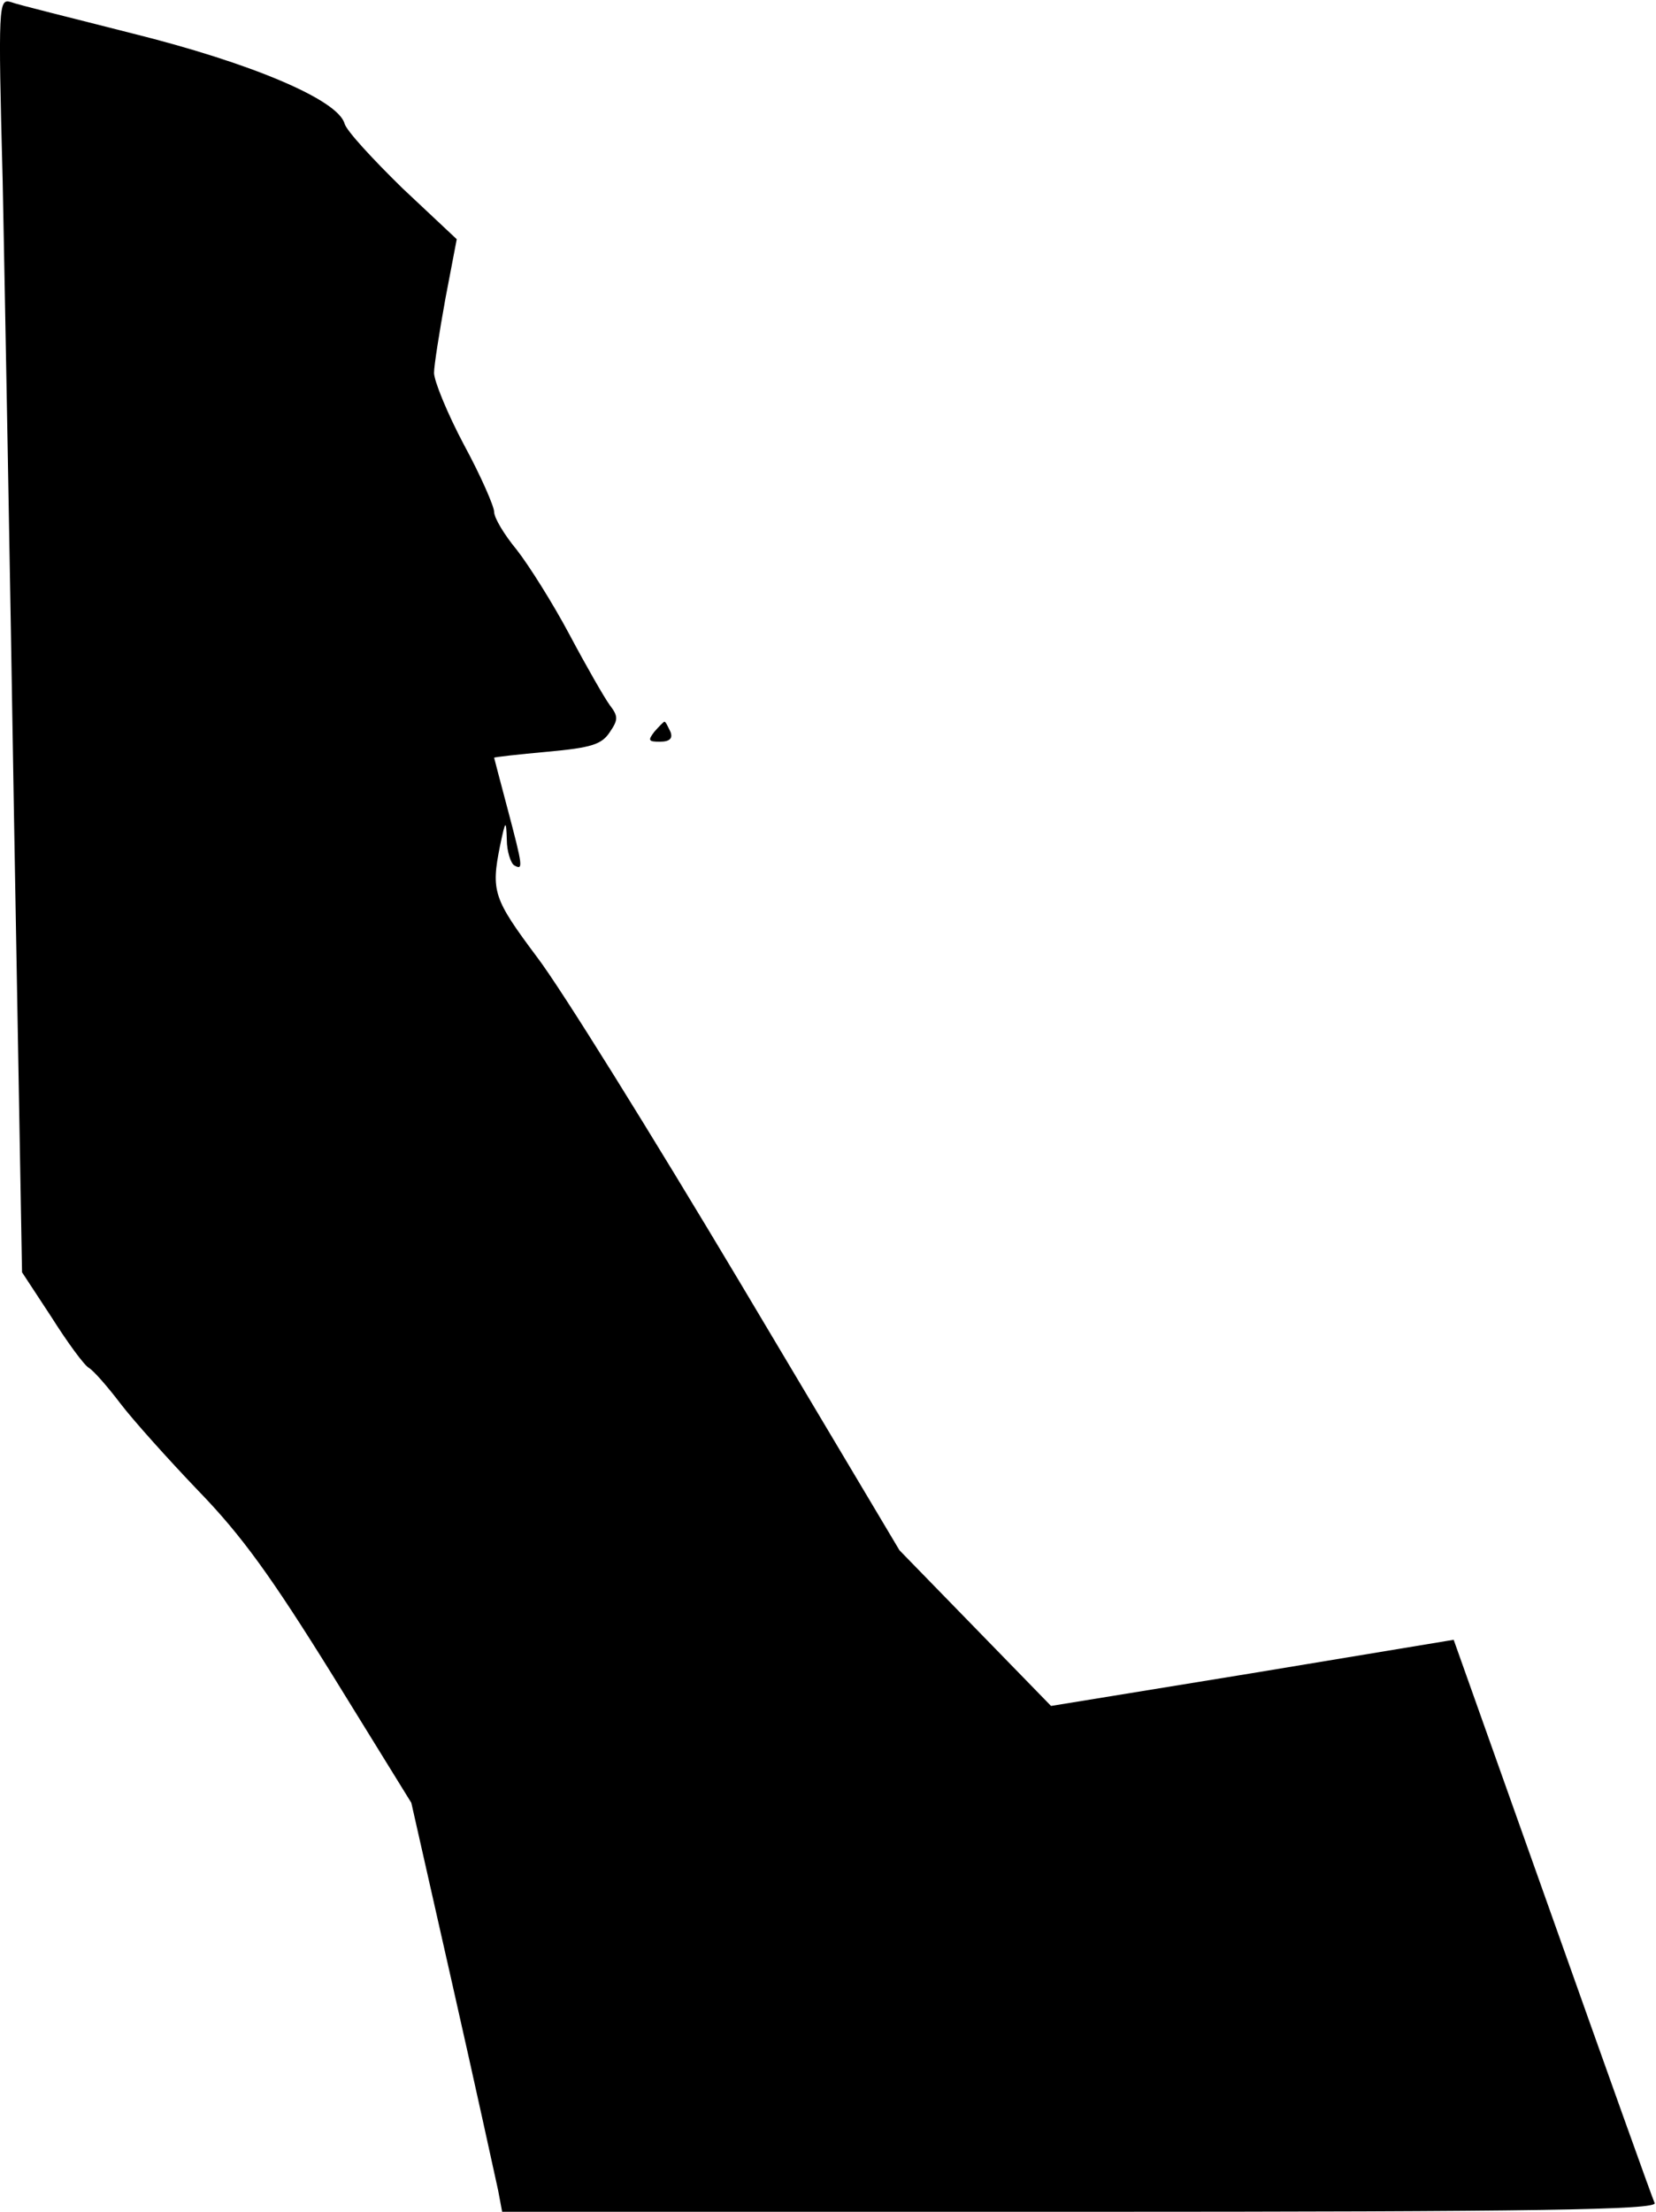 <?xml version="1.0" standalone="no"?>
<!DOCTYPE svg PUBLIC "-//W3C//DTD SVG 20010904//EN"
 "http://www.w3.org/TR/2001/REC-SVG-20010904/DTD/svg10.dtd">
<svg version="1.0" xmlns="http://www.w3.org/2000/svg"
 width="248pt" height="331pt" viewBox="0 0 248 331"
 preserveAspectRatio="xMidYMid meet">
<g transform="translate(0,331) scale(0.1,-0.1)"
fill="#000000" stroke="none">
<path fill="#000000" stroke="none" d="M4 3039 c3 -151 11 -580 17 -953 l12
-680 44 -67 c24 -38 49 -72 56 -76 7 -4 28 -28 47 -53 19 -25 72 -84 117 -131
65 -67 109 -128 201 -276 l118 -191 62 -274 c34 -150 64 -288 68 -306 l6 -32
865 0 c688 0 864 3 861 13 -3 6 -72 199 -153 427 l-148 416 -302 -50 -301 -49
-113 116 -114 117 -239 401 c-132 221 -268 440 -304 487 -65 87 -69 98 -55
167 8 38 9 39 10 8 0 -17 6 -35 11 -38 14 -8 13 -2 -10 85 -11 41 -20 76 -20
76 0 1 36 5 80 9 66 6 81 11 93 29 13 19 13 24 0 41 -8 11 -35 58 -60 105 -25
47 -61 104 -79 127 -19 23 -34 48 -34 57 0 8 -20 54 -45 100 -25 47 -45 96
-45 108 0 11 8 61 17 111 l17 89 -81 76 c-44 43 -84 86 -87 97 -10 36 -141 91
-318 135 -90 23 -172 43 -182 47 -18 5 -19 -3 -12 -268z"/>
<path fill="#000000" stroke="none" d="M980 2215 c-10 -13 -9 -15 8 -15 15 0
20 5 16 15 -4 8 -7 15 -9 15 -1 0 -8 -7 -15 -15z"/>
</g>
</svg>
